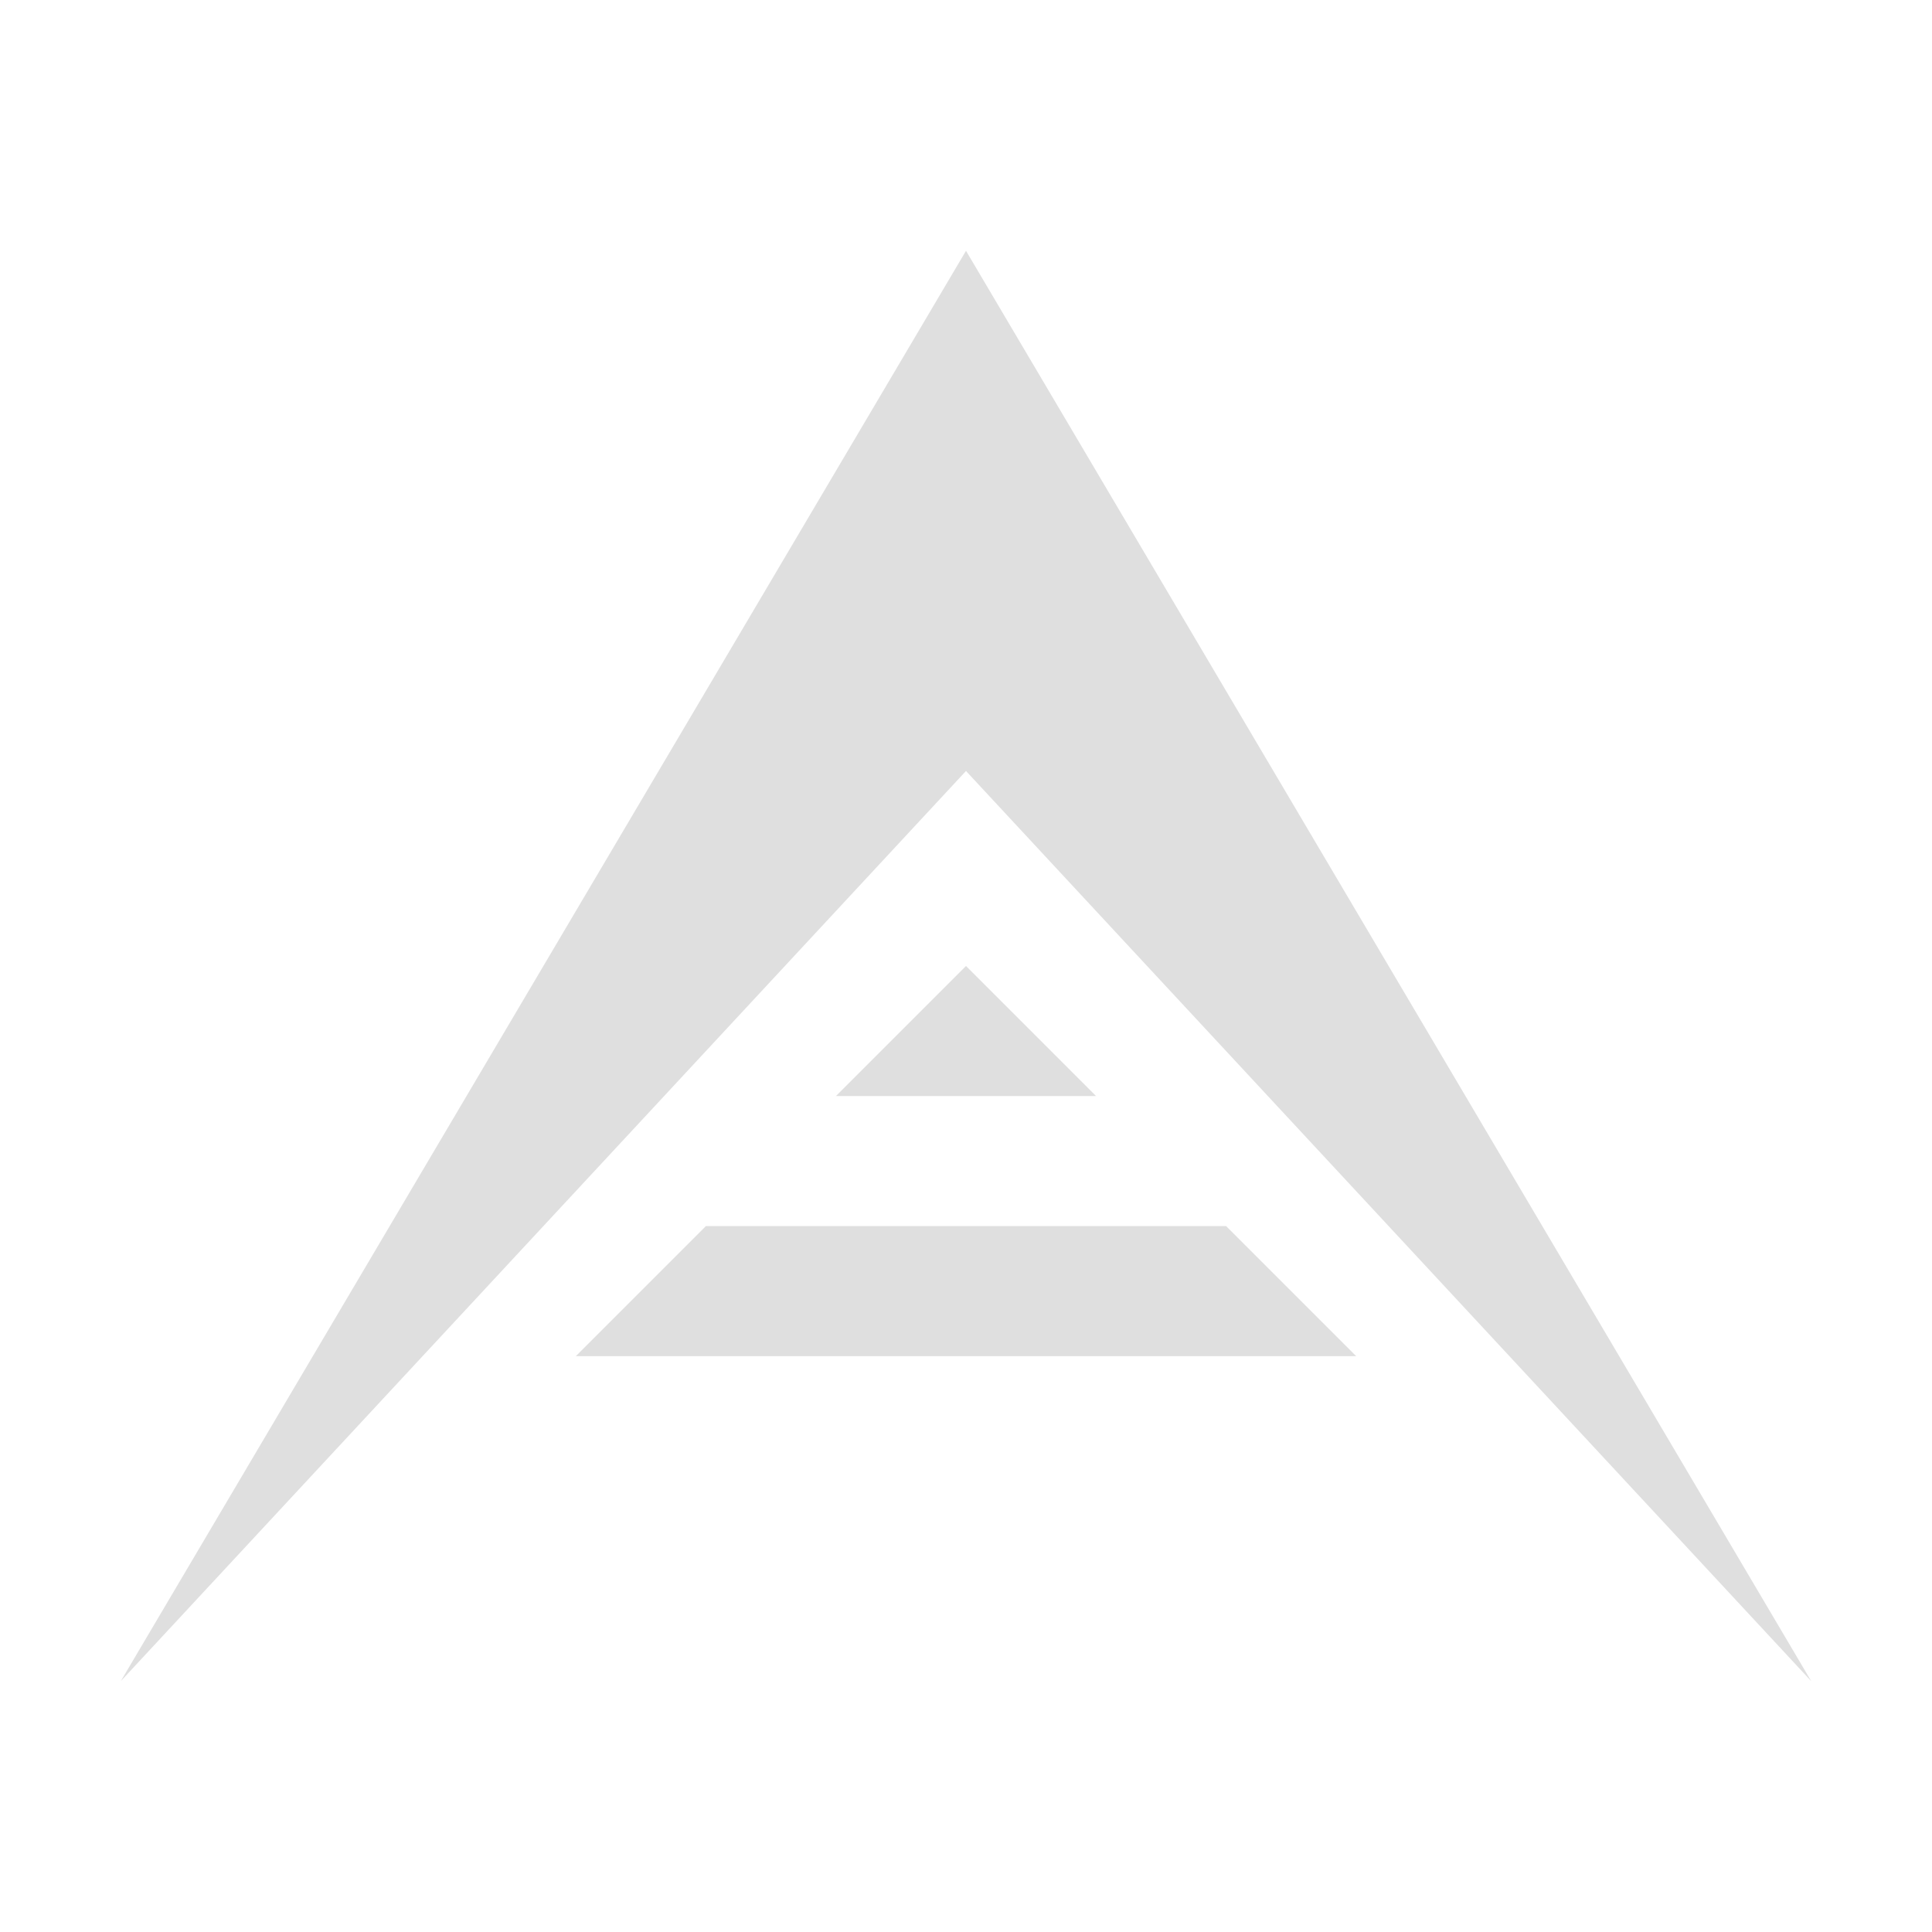 <svg xmlns="http://www.w3.org/2000/svg" style="isolation:isolate" width="16" height="16" viewBox="0 0 16 16">
 <defs>
  <clipPath id="_clipPath_TeulTG7DONtxXNthIdVnB4SiPkY9Fhuk">
   <rect width="16" height="16"/>
  </clipPath>
 </defs>
 <g clip-path="url(#_clipPath_TeulTG7DONtxXNthIdVnB4SiPkY9Fhuk)">
  <rect fill="#dfdfdf" width="4.625" height="3.594" x="17.19" y=".06" transform="matrix(1,0,0,1,0,0)"/>
  <path fill="#dfdfdf" d="M 8 2.077 L 1 13.923 L 8 6.385 L 15 13.923 L 8 2.077 Z M 8 8 L 6.923 9.077 L 9.077 9.077 L 8 8 Z M 5.846 10.154 L 4.769 11.231 L 11.231 11.231 L 10.154 10.154 L 5.846 10.154 Z"/>
 </g>
</svg>
